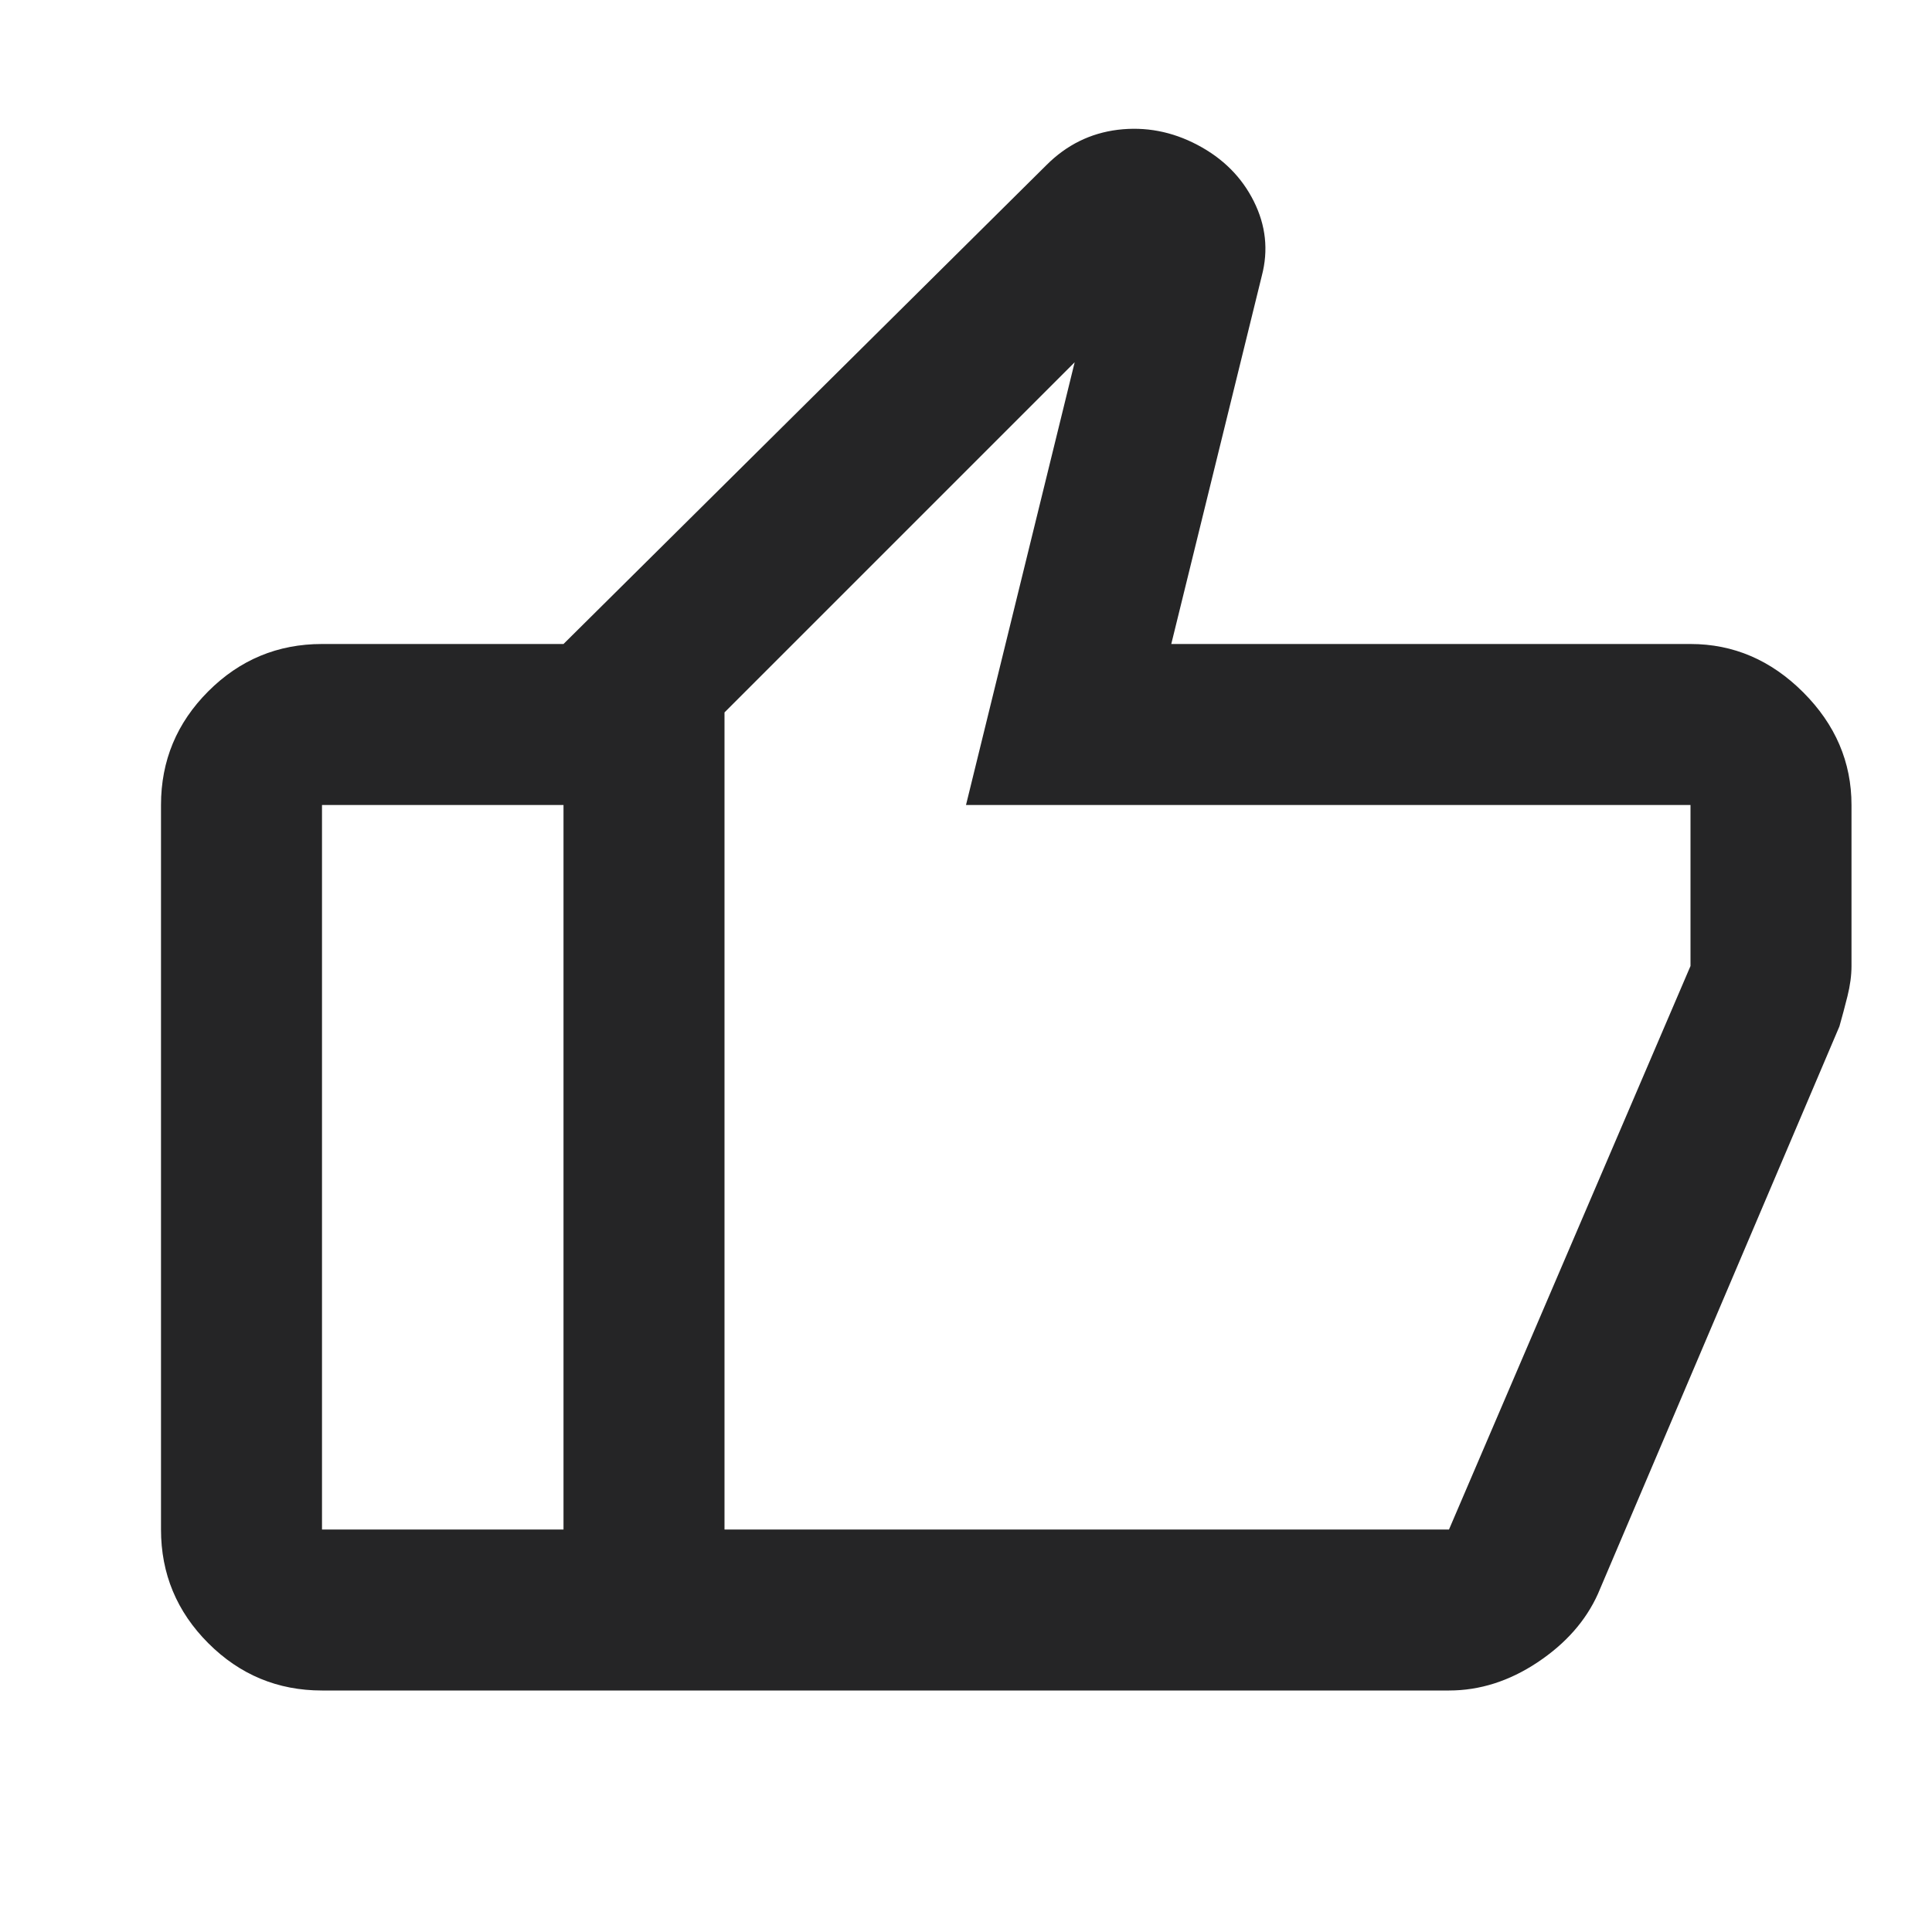 <svg width="24" height="24" viewBox="0 0 24 24" fill="none" xmlns="http://www.w3.org/2000/svg">
<path d="M7 21V8L13 2.05C13.25 1.8 13.546 1.654 13.887 1.612C14.229 1.571 14.558 1.633 14.875 1.8C15.192 1.967 15.425 2.2 15.575 2.5C15.725 2.8 15.758 3.108 15.675 3.425L14.55 8H21C21.533 8 22 8.2 22.4 8.6C22.8 9 23 9.467 23 10V12C23 12.117 22.983 12.242 22.95 12.375C22.917 12.508 22.883 12.633 22.85 12.75L19.85 19.8C19.7 20.133 19.45 20.417 19.1 20.65C18.75 20.883 18.383 21 18 21H7ZM9 8.85V19H18L21 12V10H12L13.35 4.5L9 8.85ZM4 21C3.45 21 2.979 20.804 2.588 20.413C2.196 20.021 2 19.55 2 19V10C2 9.45 2.196 8.979 2.588 8.587C2.979 8.196 3.45 8 4 8H7V10H4V19H7V21H4ZM9 19V8.85V19Z" fill="#252526"/>
</svg>
